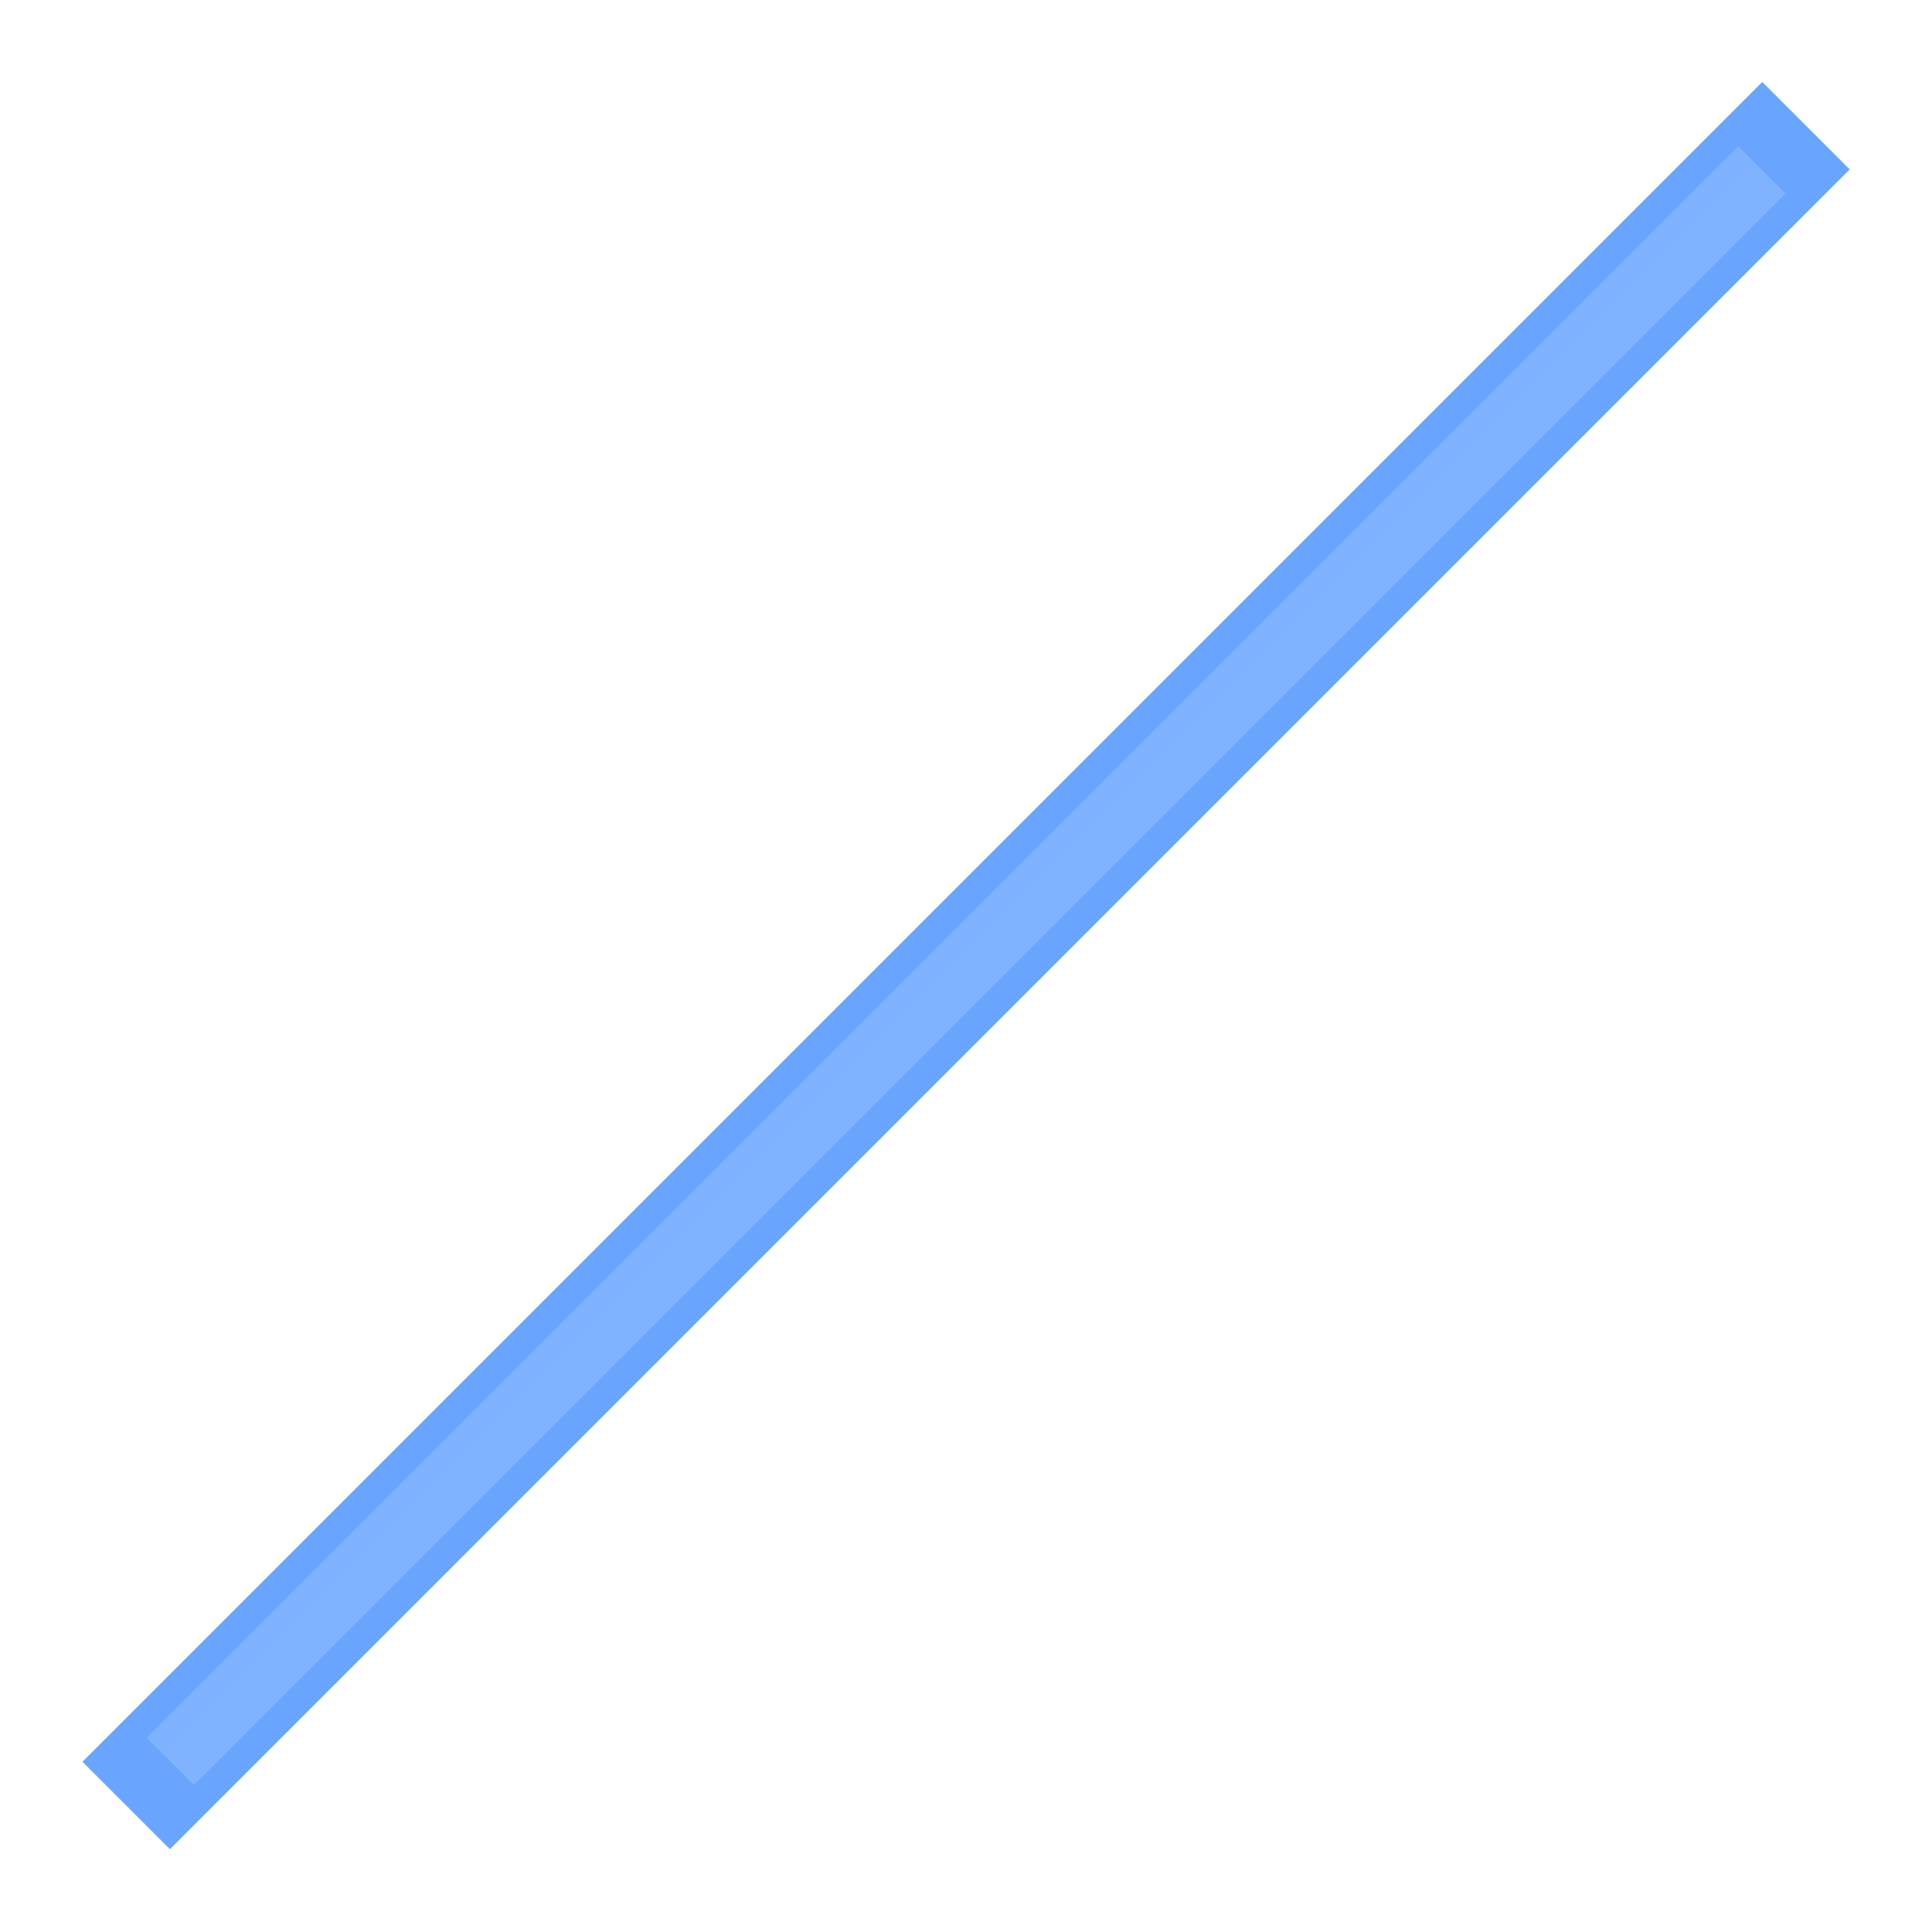 <svg xmlns="http://www.w3.org/2000/svg" xmlns:svg="http://www.w3.org/2000/svg" xmlns:xlink="http://www.w3.org/1999/xlink" id="svg2" width="1000" height="1000" version="1.1"><defs id="defs4"><linearGradient id="linearGradient8562" x1="-213.564" x2="253.595" y1="24.514" y2="24.514" gradientTransform="matrix(0,1,-1,0,44.53,4.499)" gradientUnits="userSpaceOnUse" xlink:href="#linearGradient3641"/><linearGradient id="linearGradient3641"><stop id="stop3643" offset="0" stop-color="#fff" stop-opacity="1"/><stop id="stop3645" offset="1" stop-color="#fff" stop-opacity="0"/></linearGradient><linearGradient id="linearGradient6791" x1="-213.564" x2="253.595" y1="24.514" y2="24.514" gradientTransform="matrix(0,1,-1,0,44.53,4.499)" gradientUnits="userSpaceOnUse" xlink:href="#linearGradient3641"/><linearGradient id="linearGradient2903" x1="-1.887" x2="323.882" y1="-163.788" y2="-163.788" gradientTransform="translate(-294.138,123.541)" gradientUnits="userSpaceOnUse" xlink:href="#linearGradient3641"/><linearGradient id="linearGradient2926" x1="30.016" x2="30.016" y1="-133.495" y2="229.558" gradientUnits="userSpaceOnUse" xlink:href="#linearGradient3641-36"/><linearGradient id="linearGradient3641-36"><stop id="stop3643-5" offset="0" stop-color="#fff" stop-opacity="1"/><stop id="stop3645-6" offset="1" stop-color="#fff" stop-opacity="0"/></linearGradient><filter id="filter4145-3" color-interpolation-filters="sRGB"><feGaussianBlur id="feGaussianBlur4147-9" stdDeviation="6.691"/></filter><linearGradient id="linearGradient6330" x1="30.016" x2="30.016" y1="-133.495" y2="229.558" gradientUnits="userSpaceOnUse" xlink:href="#linearGradient3641-36"/><linearGradient id="linearGradient6372" x1="30.016" x2="30.016" y1="-133.495" y2="229.558" gradientUnits="userSpaceOnUse" xlink:href="#linearGradient3641-36"/></defs><g id="layer1" transform="translate(464.162,464.032)"><g id="g4082" transform="translate(0,1.553)"><g id="g4060" transform="matrix(1.507,0,0,1.507,-9.421,-17.894)"><g id="g6367" transform="matrix(0.964,-0.964,0.707,0.707,-888.546,-460.329)"><g id="g2922" transform="matrix(1.122,0,0,0.697,186.085,868.457)"><path id="Symbol-6-90-4" fill="#2a7fff" fill-opacity="1" stroke="none" d="m 296.727,218.702 0,-60.946 -235.533,0 -60.946,0 -236.943,0 0,60.946 236.943,0 60.946,0 235.533,0 z" display="inline" opacity=".7"/><path id="Symbol-6-90-1-8" fill="url(#linearGradient6372)" fill-opacity="1" stroke="none" d="m -222.688,-84.469 c 430.781,0 56.994,0 505.406,0 0,-10.99 0,-21.979 0,-32.969 -168.469,0 -336.938,0 -505.406,0 0,10.99 0,21.979 0,32.969 z" display="inline" filter="url(#filter4145-3)" opacity=".4" transform="matrix(-1,0,0,-1,60.039,87.273)"/></g></g></g></g></g></svg>